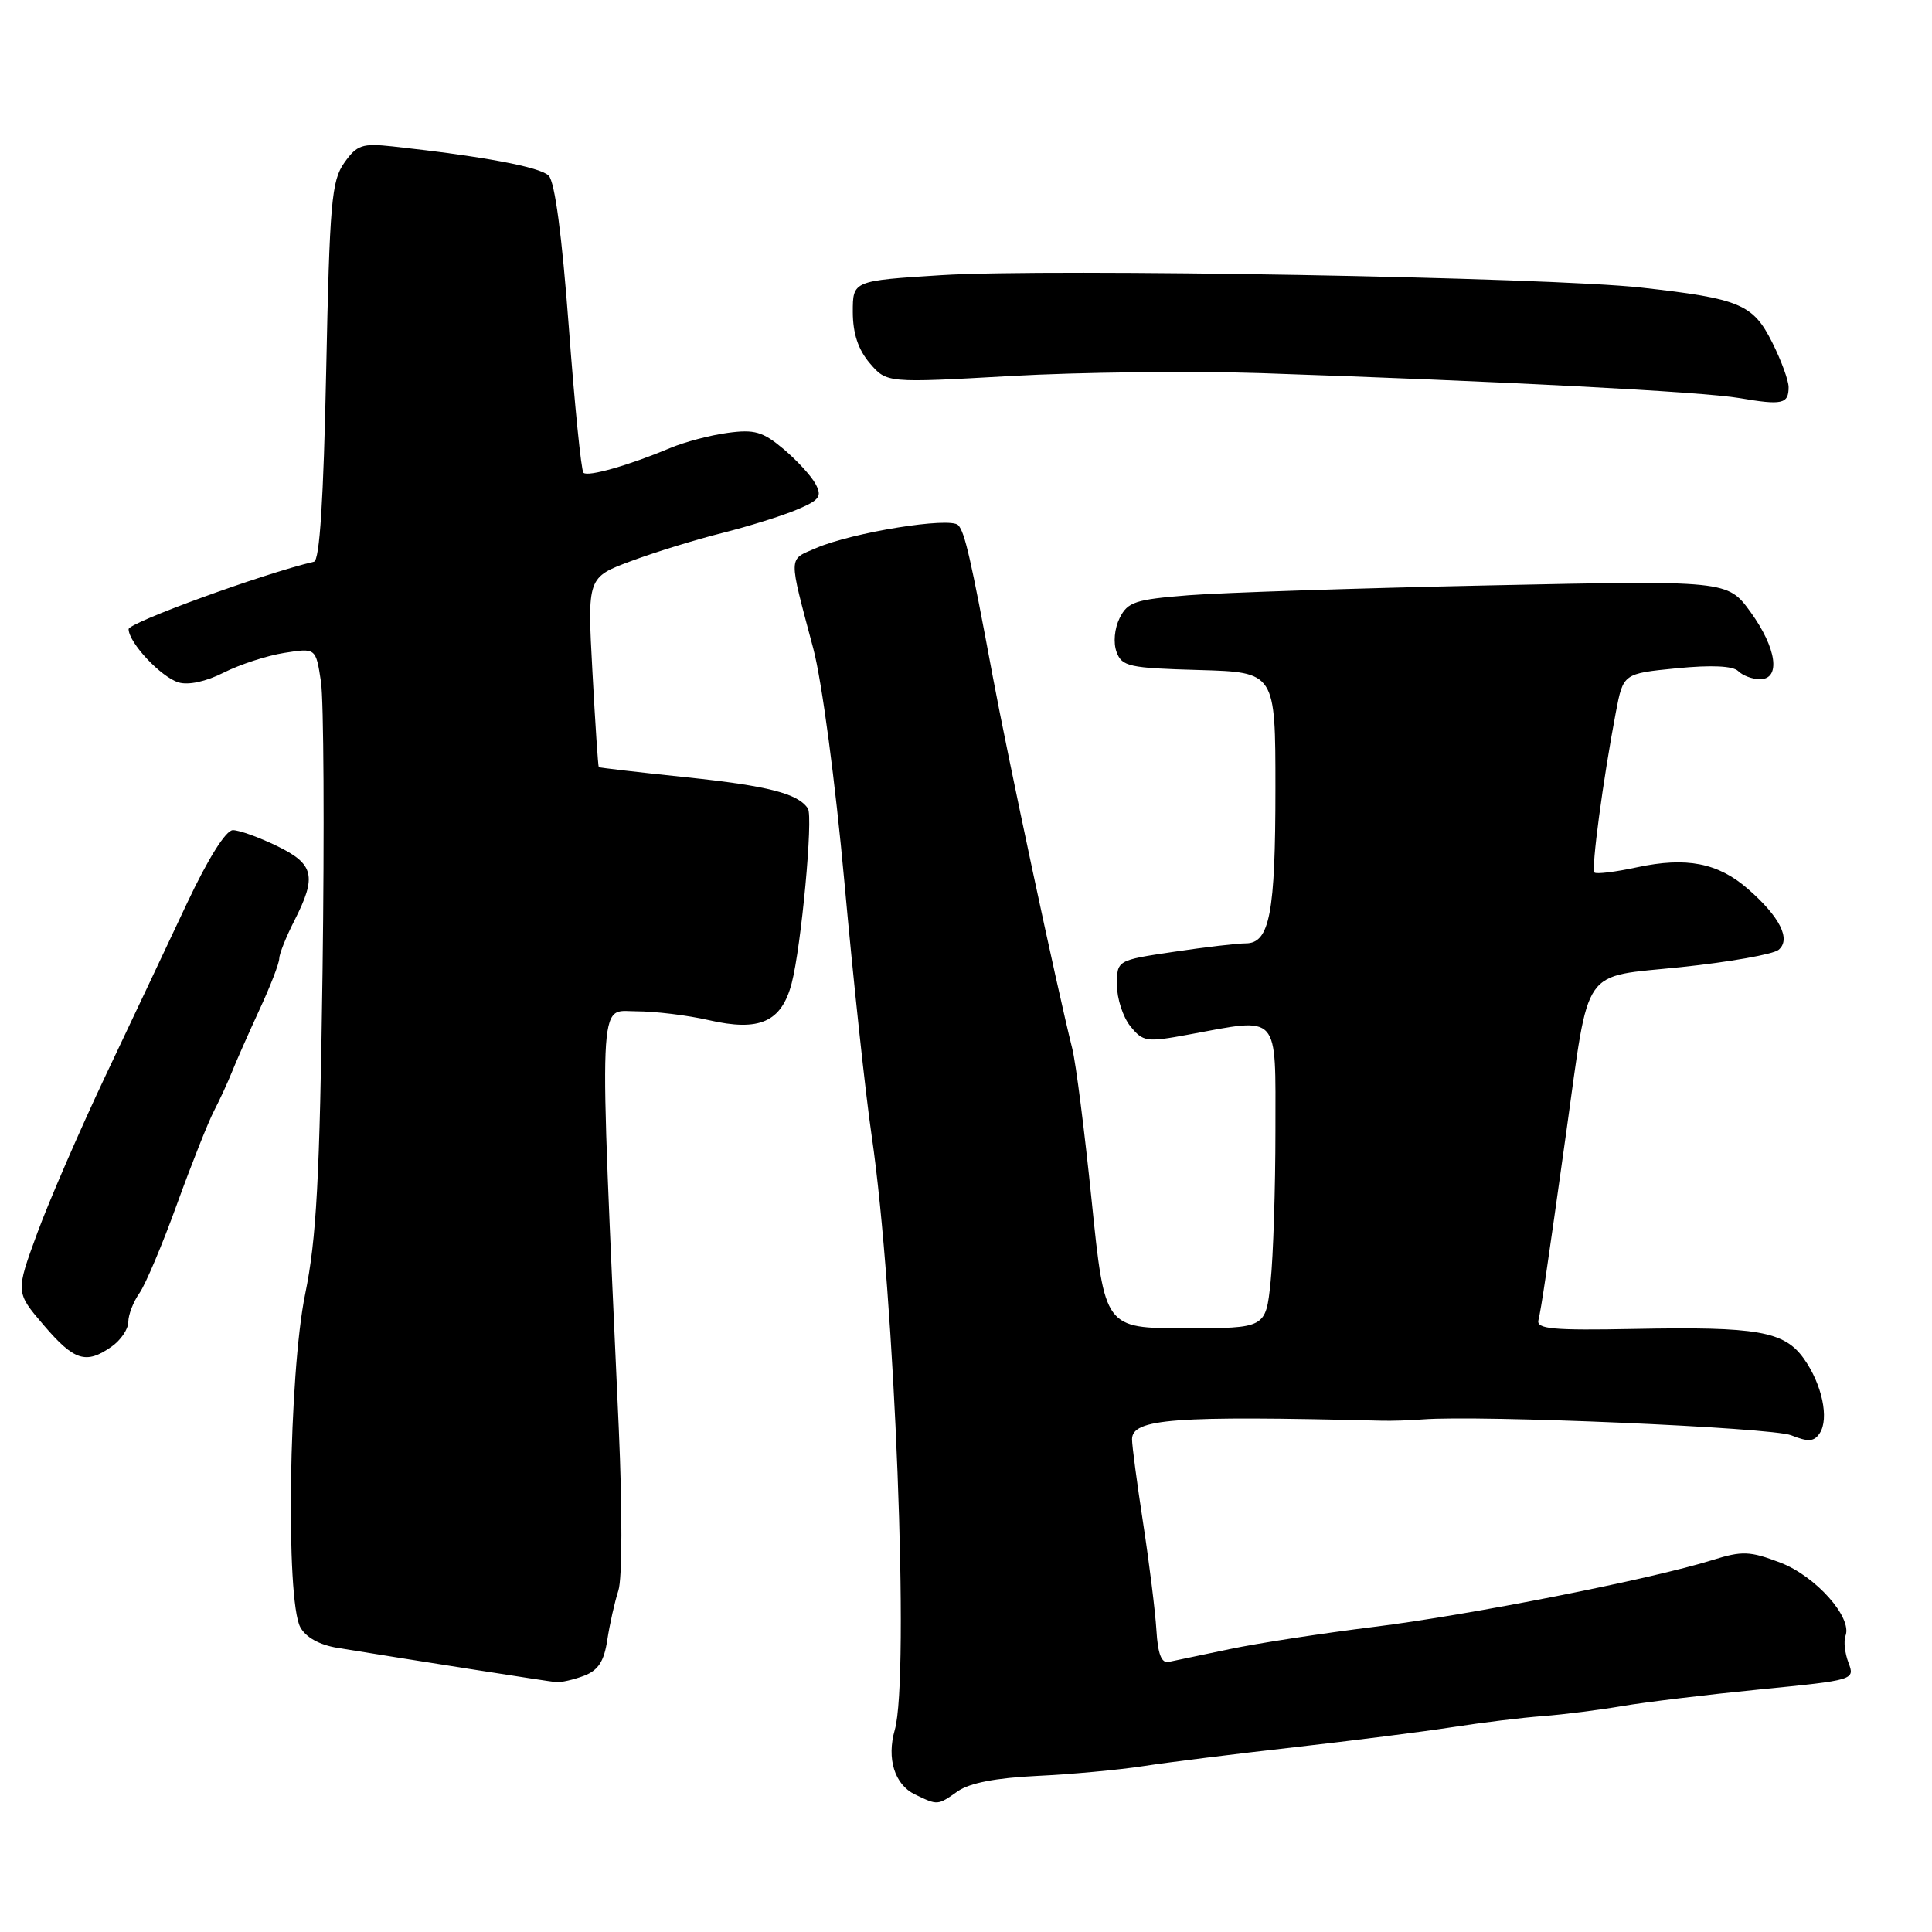 <?xml version="1.0" encoding="UTF-8" standalone="no"?>
<!DOCTYPE svg PUBLIC "-//W3C//DTD SVG 1.1//EN" "http://www.w3.org/Graphics/SVG/1.1/DTD/svg11.dtd" >
<svg xmlns="http://www.w3.org/2000/svg" xmlns:xlink="http://www.w3.org/1999/xlink" version="1.1" viewBox="0 0 256 256">
 <g >
 <path fill="currentColor"
d=" M 126.91 237.35 C 128.48 236.25 131.97 235.58 137.38 235.32 C 141.85 235.11 148.20 234.53 151.50 234.02 C 154.80 233.51 163.80 232.39 171.50 231.52 C 179.20 230.65 188.65 229.45 192.50 228.85 C 196.35 228.25 201.74 227.59 204.47 227.39 C 207.21 227.18 211.93 226.58 214.97 226.06 C 218.01 225.54 226.19 224.55 233.15 223.86 C 245.73 222.62 245.80 222.60 244.93 220.31 C 244.45 219.05 244.27 217.45 244.54 216.75 C 245.47 214.32 240.57 208.83 235.89 207.05 C 231.86 205.52 230.85 205.48 226.92 206.71 C 218.81 209.25 194.65 214.02 182.06 215.57 C 175.22 216.42 166.61 217.74 162.92 218.52 C 159.24 219.29 155.61 220.05 154.86 220.21 C 153.90 220.42 153.42 219.17 153.23 216.00 C 153.08 213.53 152.29 207.17 151.48 201.88 C 150.67 196.59 150.00 191.57 150.00 190.72 C 150.00 187.98 155.52 187.57 183.00 188.25 C 184.38 188.29 186.85 188.21 188.50 188.08 C 196.08 187.48 234.78 189.15 237.34 190.18 C 239.62 191.09 240.37 191.04 241.12 189.91 C 242.40 187.98 241.43 183.41 239.02 180.03 C 236.43 176.39 232.88 175.77 216.55 176.09 C 205.69 176.30 203.56 176.10 203.85 174.92 C 204.22 173.41 204.97 168.37 207.54 150.00 C 210.67 127.68 209.38 129.54 222.73 128.15 C 229.14 127.48 234.96 126.45 235.67 125.86 C 237.35 124.47 235.85 121.49 231.61 117.79 C 227.64 114.33 223.47 113.52 216.92 114.92 C 214.06 115.54 211.51 115.85 211.27 115.61 C 210.83 115.16 212.40 103.36 214.11 94.37 C 215.09 89.25 215.09 89.25 222.17 88.55 C 226.79 88.10 229.63 88.23 230.33 88.93 C 230.92 89.52 232.21 90.00 233.20 90.00 C 236.00 90.00 235.42 85.89 231.96 81.10 C 228.91 76.90 228.91 76.90 197.21 77.57 C 179.77 77.94 161.91 78.53 157.53 78.87 C 150.43 79.43 149.42 79.76 148.36 81.89 C 147.67 83.29 147.50 85.17 147.95 86.39 C 148.66 88.32 149.60 88.52 158.86 88.78 C 169.00 89.07 169.00 89.07 169.00 104.47 C 169.00 121.01 168.24 125.00 165.07 125.00 C 163.97 125.00 159.69 125.50 155.54 126.12 C 148.00 127.24 148.00 127.24 148.00 130.51 C 148.00 132.31 148.80 134.77 149.78 135.98 C 151.46 138.05 151.91 138.12 157.47 137.09 C 169.70 134.83 169.00 134.05 169.00 149.85 C 169.00 157.47 168.71 166.47 168.36 169.85 C 167.72 176.00 167.72 176.00 157.05 176.00 C 146.38 176.00 146.38 176.00 144.66 159.19 C 143.72 149.95 142.56 140.84 142.08 138.94 C 140.06 130.87 133.53 100.30 131.52 89.50 C 128.63 73.97 127.84 70.49 126.96 69.58 C 125.87 68.46 112.92 70.55 108.14 72.62 C 104.40 74.24 104.43 73.36 107.78 86.00 C 108.91 90.29 110.68 103.57 111.90 117.00 C 113.07 129.93 114.69 145.00 115.50 150.50 C 118.57 171.45 120.55 222.34 118.56 229.23 C 117.47 233.03 118.54 236.47 121.23 237.77 C 124.27 239.23 124.22 239.24 126.91 237.35 Z  M 77.38 222.05 C 79.27 221.33 80.04 220.15 80.47 217.30 C 80.79 215.21 81.45 212.26 81.94 210.75 C 82.45 209.16 82.47 200.08 81.99 189.25 C 79.35 130.43 79.20 134.00 84.28 134.00 C 86.79 134.00 91.12 134.53 93.91 135.17 C 100.63 136.72 103.55 135.43 104.90 130.29 C 106.17 125.46 107.77 108.22 107.05 107.13 C 105.74 105.15 101.78 104.13 91.00 103.00 C 84.67 102.34 79.43 101.73 79.34 101.65 C 79.25 101.57 78.87 95.88 78.50 89.00 C 77.82 76.50 77.82 76.50 83.66 74.33 C 86.87 73.14 92.29 71.47 95.71 70.62 C 99.12 69.76 103.53 68.39 105.51 67.56 C 108.60 66.27 108.96 65.79 108.07 64.14 C 107.51 63.08 105.59 60.99 103.82 59.50 C 101.07 57.19 99.97 56.87 96.40 57.36 C 94.09 57.67 90.70 58.57 88.85 59.35 C 83.38 61.65 77.89 63.22 77.31 62.64 C 77.01 62.35 76.14 53.65 75.37 43.32 C 74.46 31.17 73.52 24.09 72.70 23.27 C 71.54 22.12 64.00 20.71 52.00 19.40 C 47.99 18.97 47.29 19.20 45.62 21.57 C 43.93 23.95 43.68 26.85 43.22 49.20 C 42.87 66.21 42.36 74.26 41.60 74.43 C 34.80 76.03 17.01 82.51 17.04 83.37 C 17.09 85.21 21.33 89.71 23.65 90.42 C 24.96 90.82 27.31 90.31 29.65 89.12 C 31.77 88.05 35.38 86.87 37.68 86.51 C 41.85 85.85 41.85 85.85 42.53 90.33 C 42.90 92.80 42.99 110.05 42.74 128.66 C 42.36 156.32 41.94 164.14 40.43 171.50 C 38.27 182.03 37.83 211.98 39.79 215.61 C 40.51 216.95 42.31 217.95 44.71 218.35 C 53.75 219.83 72.60 222.79 73.68 222.89 C 74.34 222.95 76.00 222.57 77.38 222.05 Z  M 14.78 178.44 C 16.00 177.59 17.00 176.11 17.00 175.17 C 17.00 174.22 17.66 172.50 18.48 171.34 C 19.29 170.18 21.53 164.88 23.45 159.56 C 25.38 154.24 27.59 148.67 28.36 147.19 C 29.13 145.71 30.20 143.38 30.75 142.00 C 31.30 140.62 32.93 136.94 34.37 133.81 C 35.82 130.69 37.00 127.63 37.00 127.02 C 37.00 126.42 37.90 124.16 39.00 122.00 C 42.01 116.10 41.63 114.49 36.68 112.09 C 34.31 110.94 31.69 110.00 30.86 110.00 C 29.93 110.00 27.58 113.74 24.75 119.75 C 22.23 125.11 17.39 135.35 14.00 142.50 C 10.62 149.65 6.54 159.04 4.95 163.36 C 2.06 171.23 2.06 171.23 5.78 175.58 C 9.83 180.32 11.39 180.82 14.78 178.44 Z  M 237.00 51.30 C 237.00 50.43 236.03 47.77 234.83 45.38 C 232.29 40.30 230.56 39.57 217.50 38.11 C 205.16 36.73 139.18 35.56 124.75 36.46 C 113.00 37.20 113.00 37.20 113.00 41.35 C 113.01 44.20 113.71 46.32 115.25 48.13 C 117.50 50.75 117.50 50.75 134.00 49.82 C 143.07 49.31 157.93 49.14 167.00 49.44 C 198.95 50.52 225.55 51.90 230.50 52.75 C 236.16 53.72 237.00 53.53 237.00 51.30 Z "/>
</g>
</svg>